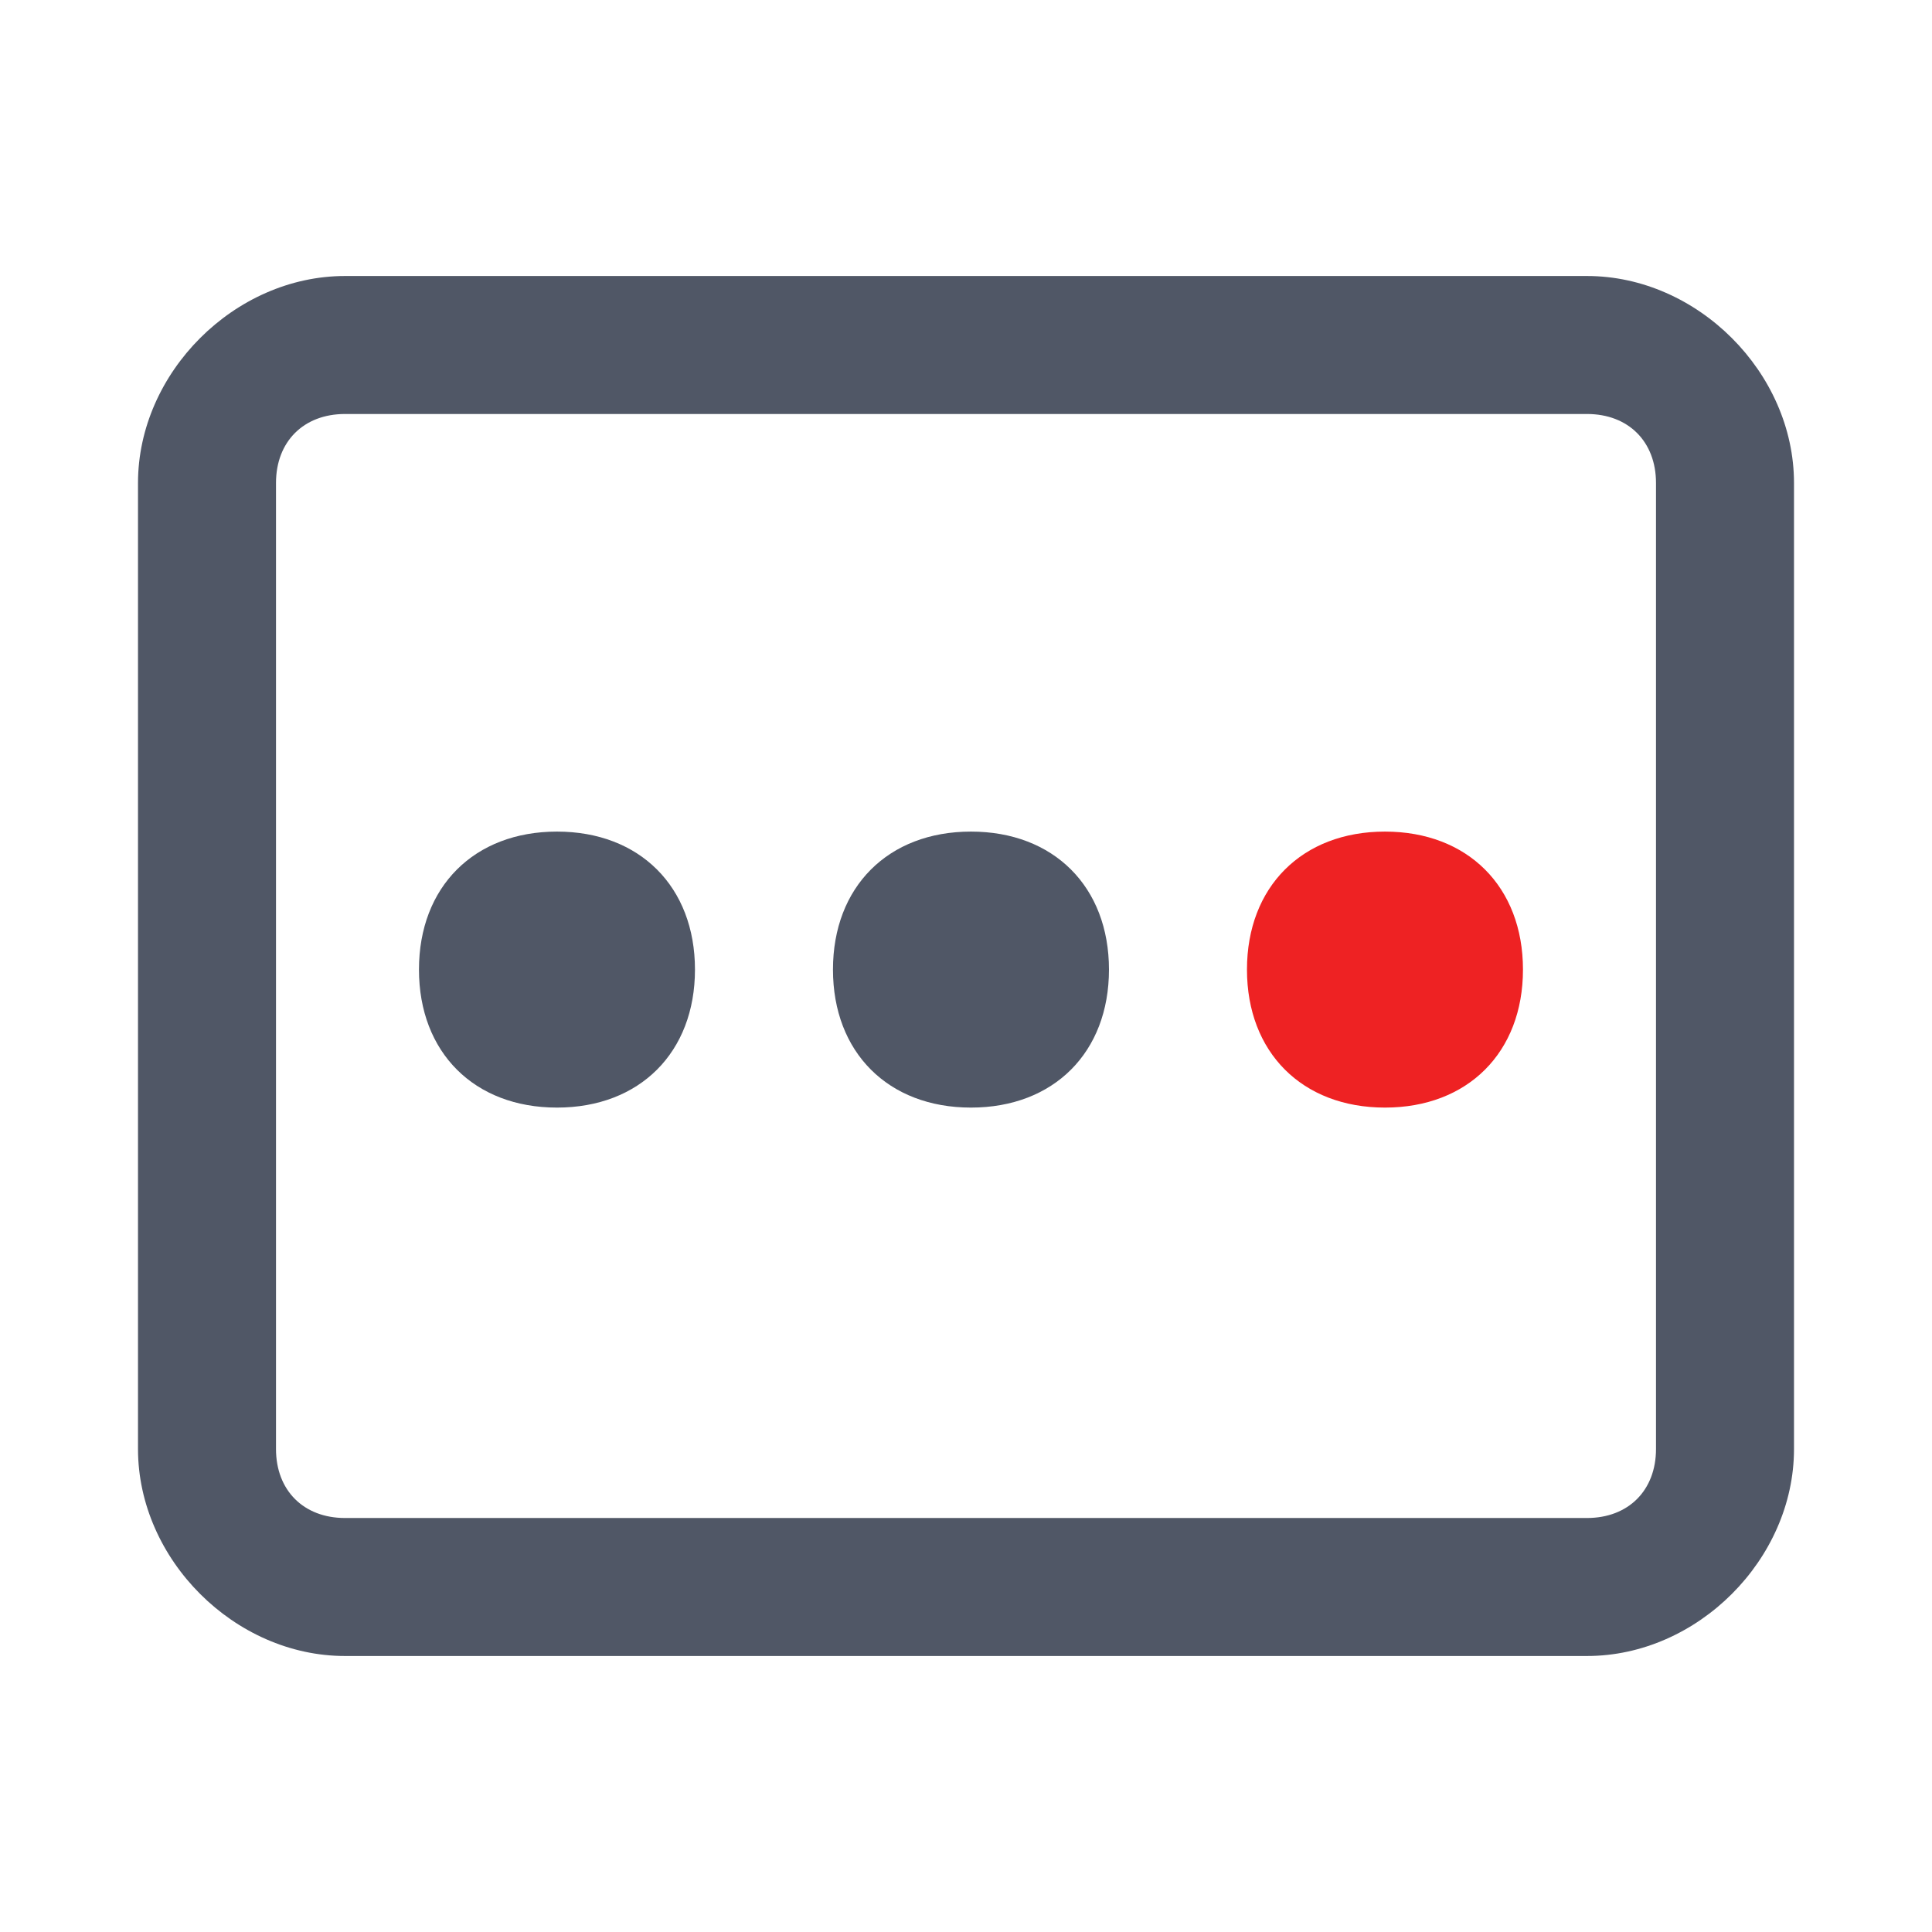 <?xml version="1.0" standalone="no"?><!DOCTYPE svg PUBLIC "-//W3C//DTD SVG 1.1//EN" "http://www.w3.org/Graphics/SVG/1.1/DTD/svg11.dtd"><svg t="1608281509275" class="icon" viewBox="0 0 1024 1024" version="1.1" xmlns="http://www.w3.org/2000/svg" p-id="1306" width="16" height="16" xmlns:xlink="http://www.w3.org/1999/xlink"><defs><style type="text/css"></style></defs><path d="M841.143 877.714h-658.286c-58.514 0-109.714-51.2-109.714-109.714v-512C73.143 197.486 124.343 146.286 182.857 146.286h658.286c58.514 0 109.714 51.2 109.714 109.714v512c0 58.514-51.2 109.714-109.714 109.714z m-658.286-658.286c-21.943 0-36.571 14.629-36.571 36.571v512c0 21.943 14.629 36.571 36.571 36.571h658.286c21.943 0 36.571-14.629 36.571-36.571v-512c0-21.943-14.629-36.571-36.571-36.571h-658.286z" fill="#505766" p-id="1307"></path><path d="M295.205 587.045c43.886 0 73.143-29.257 73.143-73.143s-29.257-73.143-73.143-73.143-73.143 29.257-73.143 73.143 29.257 73.143 73.143 73.143zM514.633 587.045c43.886 0 73.143-29.257 73.143-73.143s-29.257-73.143-73.143-73.143-73.143 29.257-73.143 73.143 29.257 73.143 73.143 73.143z" fill="#505766" p-id="1308"></path><path d="M734.062 587.045c43.886 0 73.143-29.257 73.143-73.143s-29.257-73.143-73.143-73.143-73.143 29.257-73.143 73.143 29.257 73.143 73.143 73.143z" fill="#EE2223" p-id="1309"></path></svg>